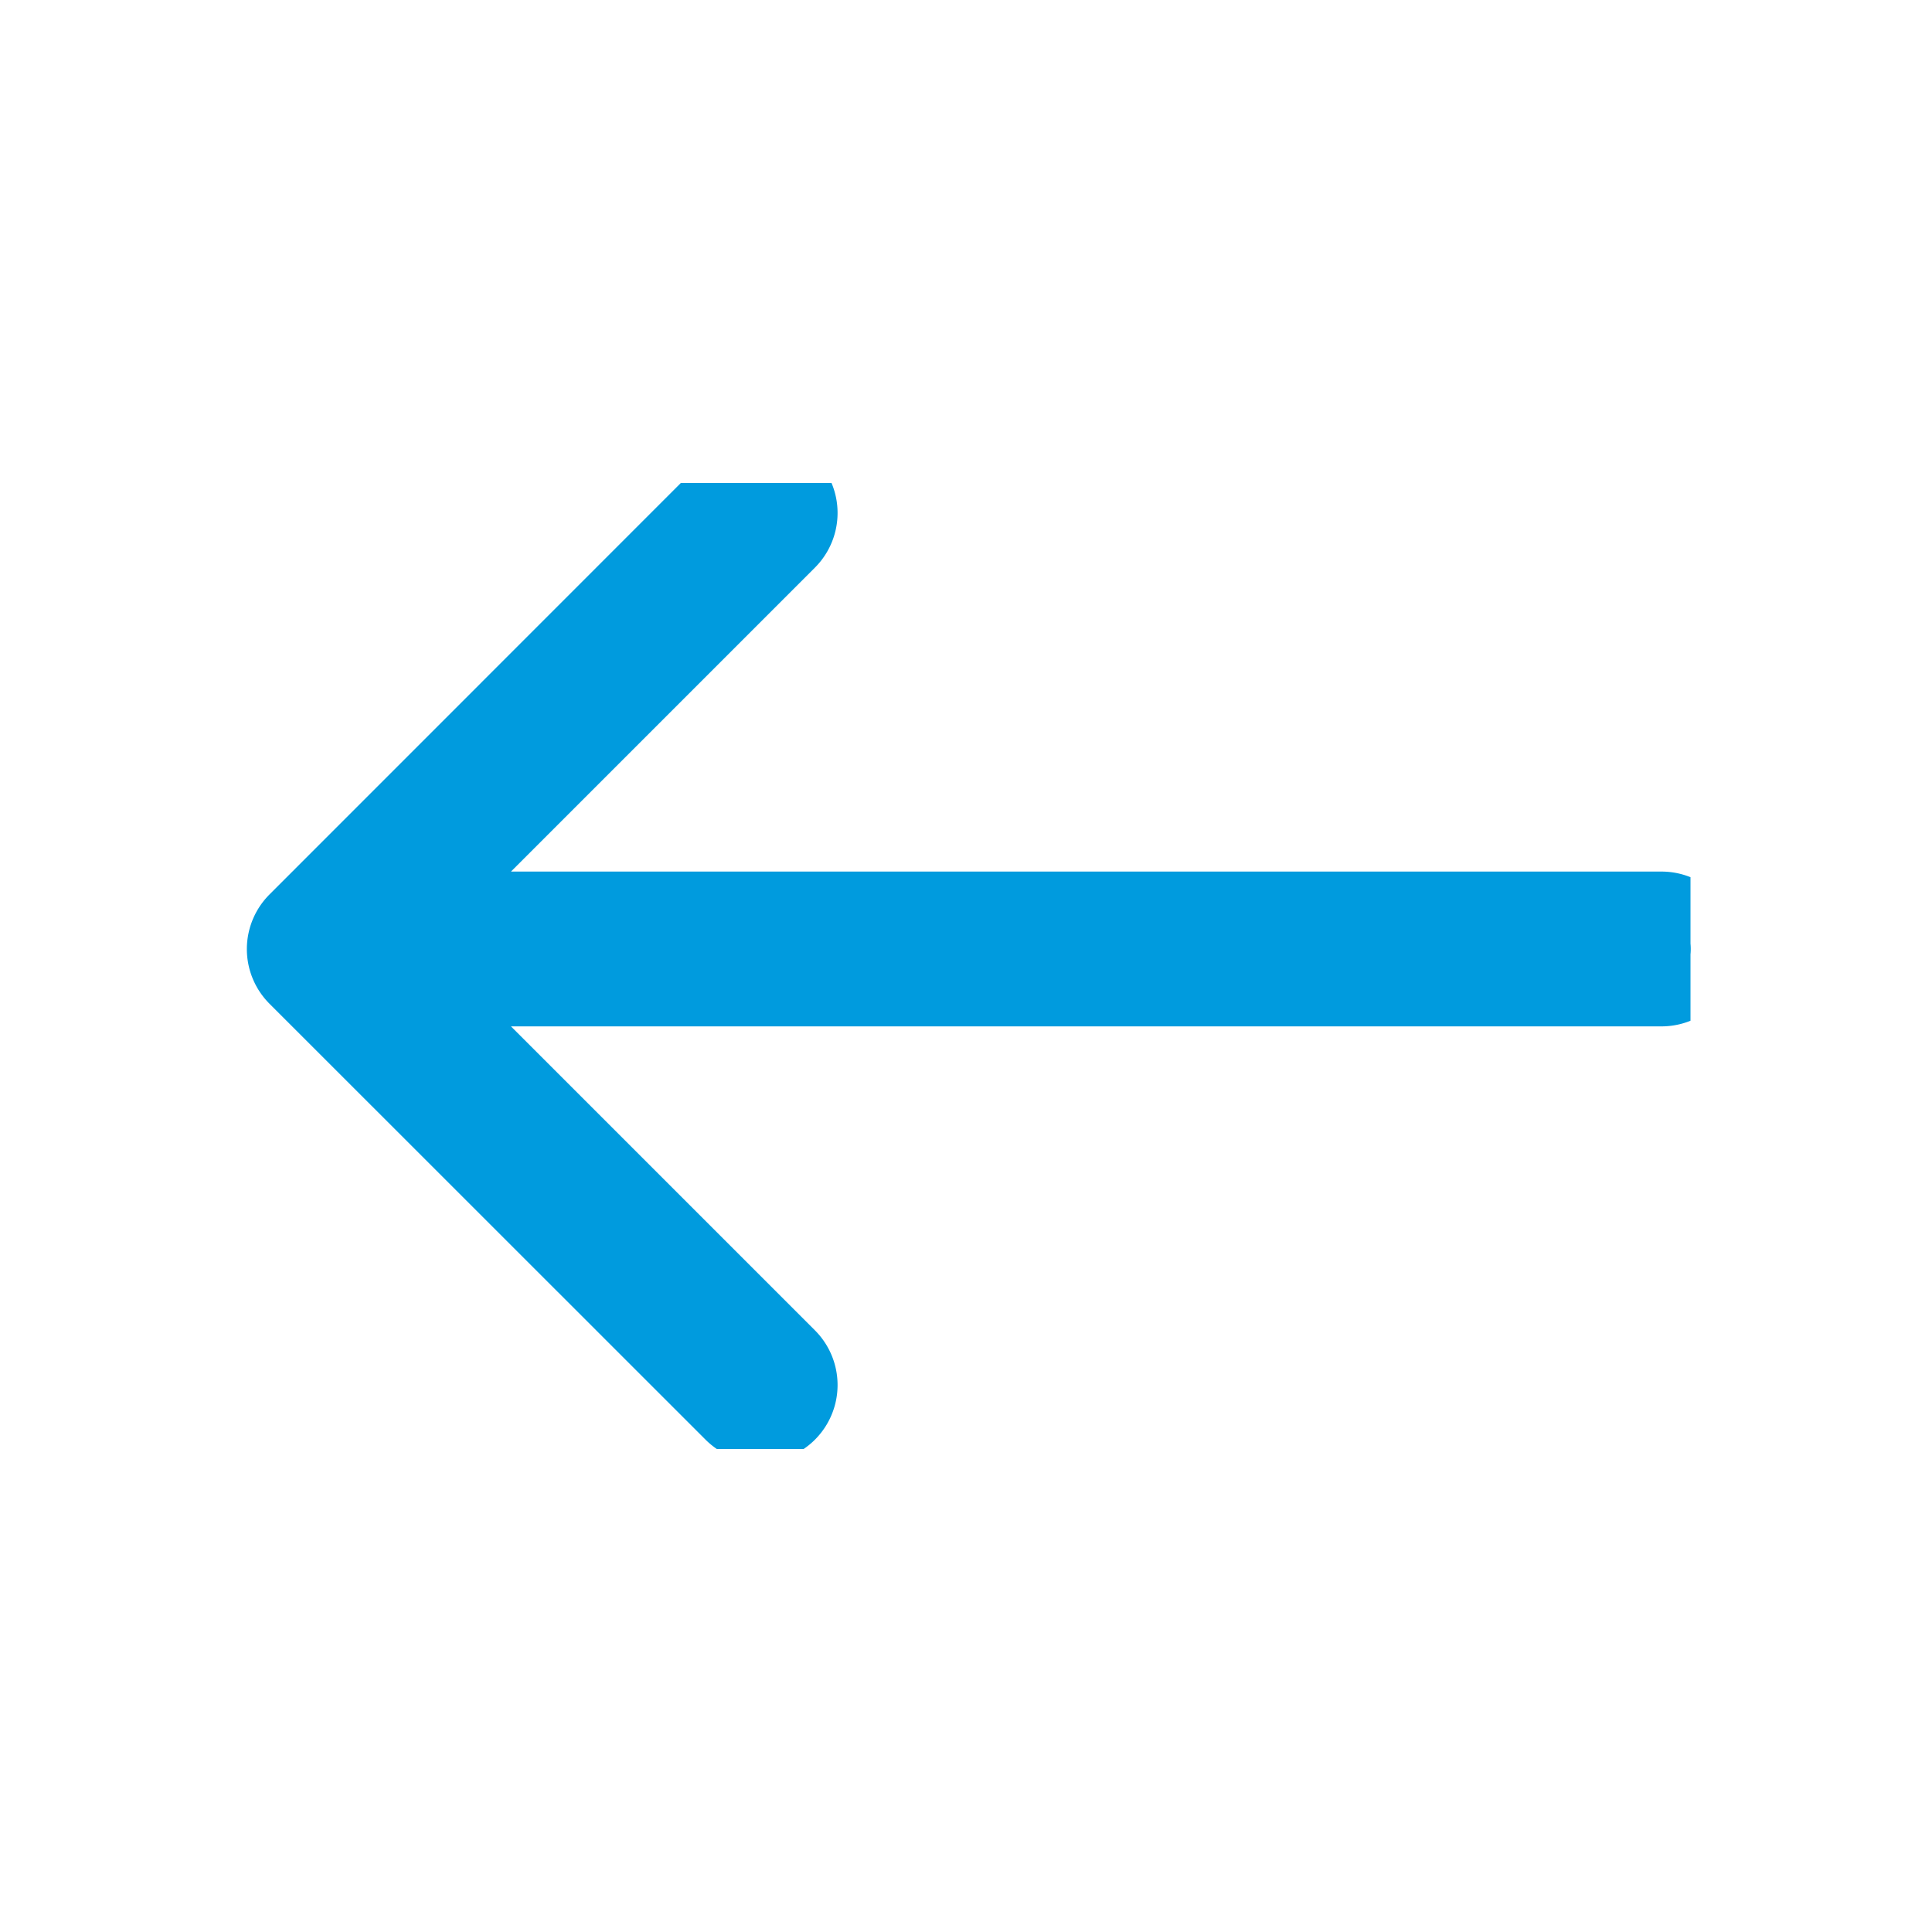 <svg width="16" height="16" fill="none" xmlns="http://www.w3.org/2000/svg"><g clip-path="url(#clip0)"><path d="M2.515 7.69l3.611-3.612a.24.24 0 11.34.34l-3.2 3.2H13.76a.24.24 0 110 .482H3.266l3.2 3.2a.24.24 0 11-.34.34L2.515 8.03a.24.24 0 010-.34z" fill="#009BDE" stroke="#009BDE" stroke-width=".8"/></g><defs><clipPath id="clip0"><path fill="#fff" transform="matrix(-1 0 0 1 14 4)" d="M0 0h12v8H0z"/></clipPath></defs></svg>